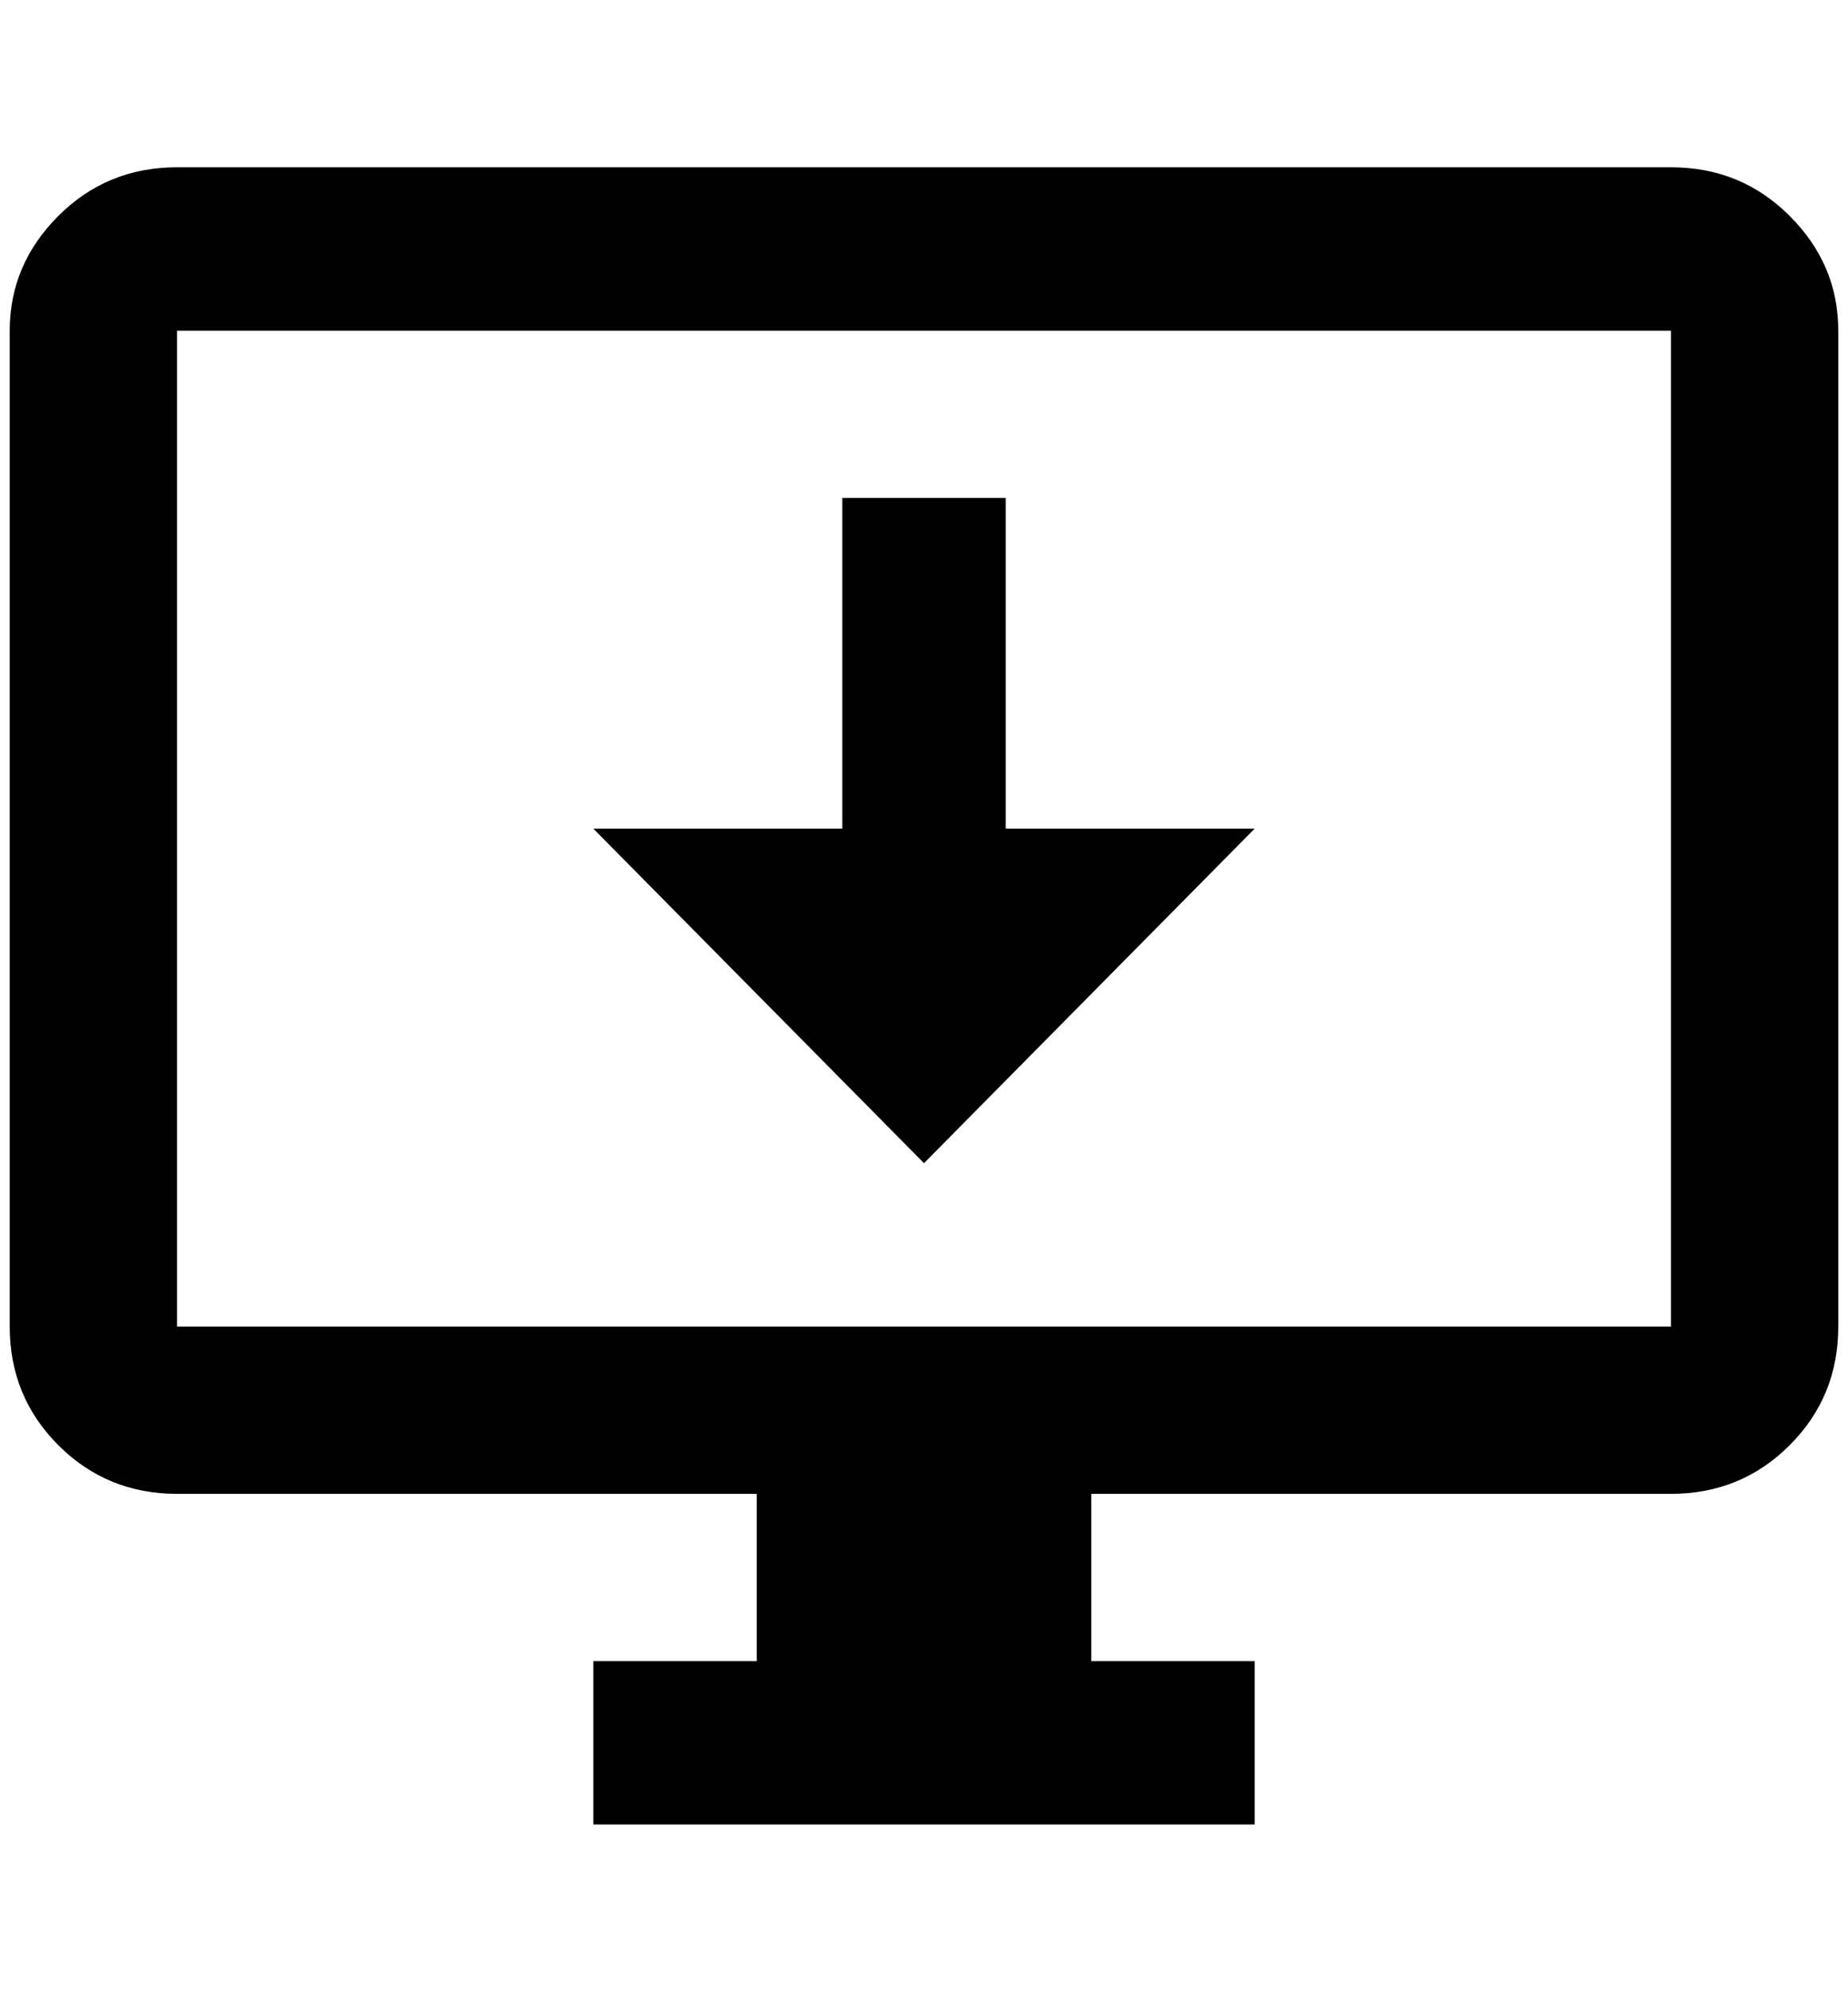 <?xml version="1.0" standalone="no"?>
<!DOCTYPE svg PUBLIC "-//W3C//DTD SVG 1.1//EN" "http://www.w3.org/Graphics/SVG/1.1/DTD/svg11.dtd" >
<svg xmlns="http://www.w3.org/2000/svg" xmlns:xlink="http://www.w3.org/1999/xlink" version="1.1" viewBox="-10 0 1900 2048">
   <path fill="currentColor"
d="M1708 1364h-1536v-1024h1536v1024zM1708 172h-1536q-72 0 -122 50t-50 118v1024q0 72 50 122t122 50h596v172h-168v168h680v-168h-168v-172h596q72 0 122 -50t50 -122v-1024q0 -68 -50 -118t-122 -50zM1280 852h-256v-340h-168v340h-256l340 344z" />
</svg>
